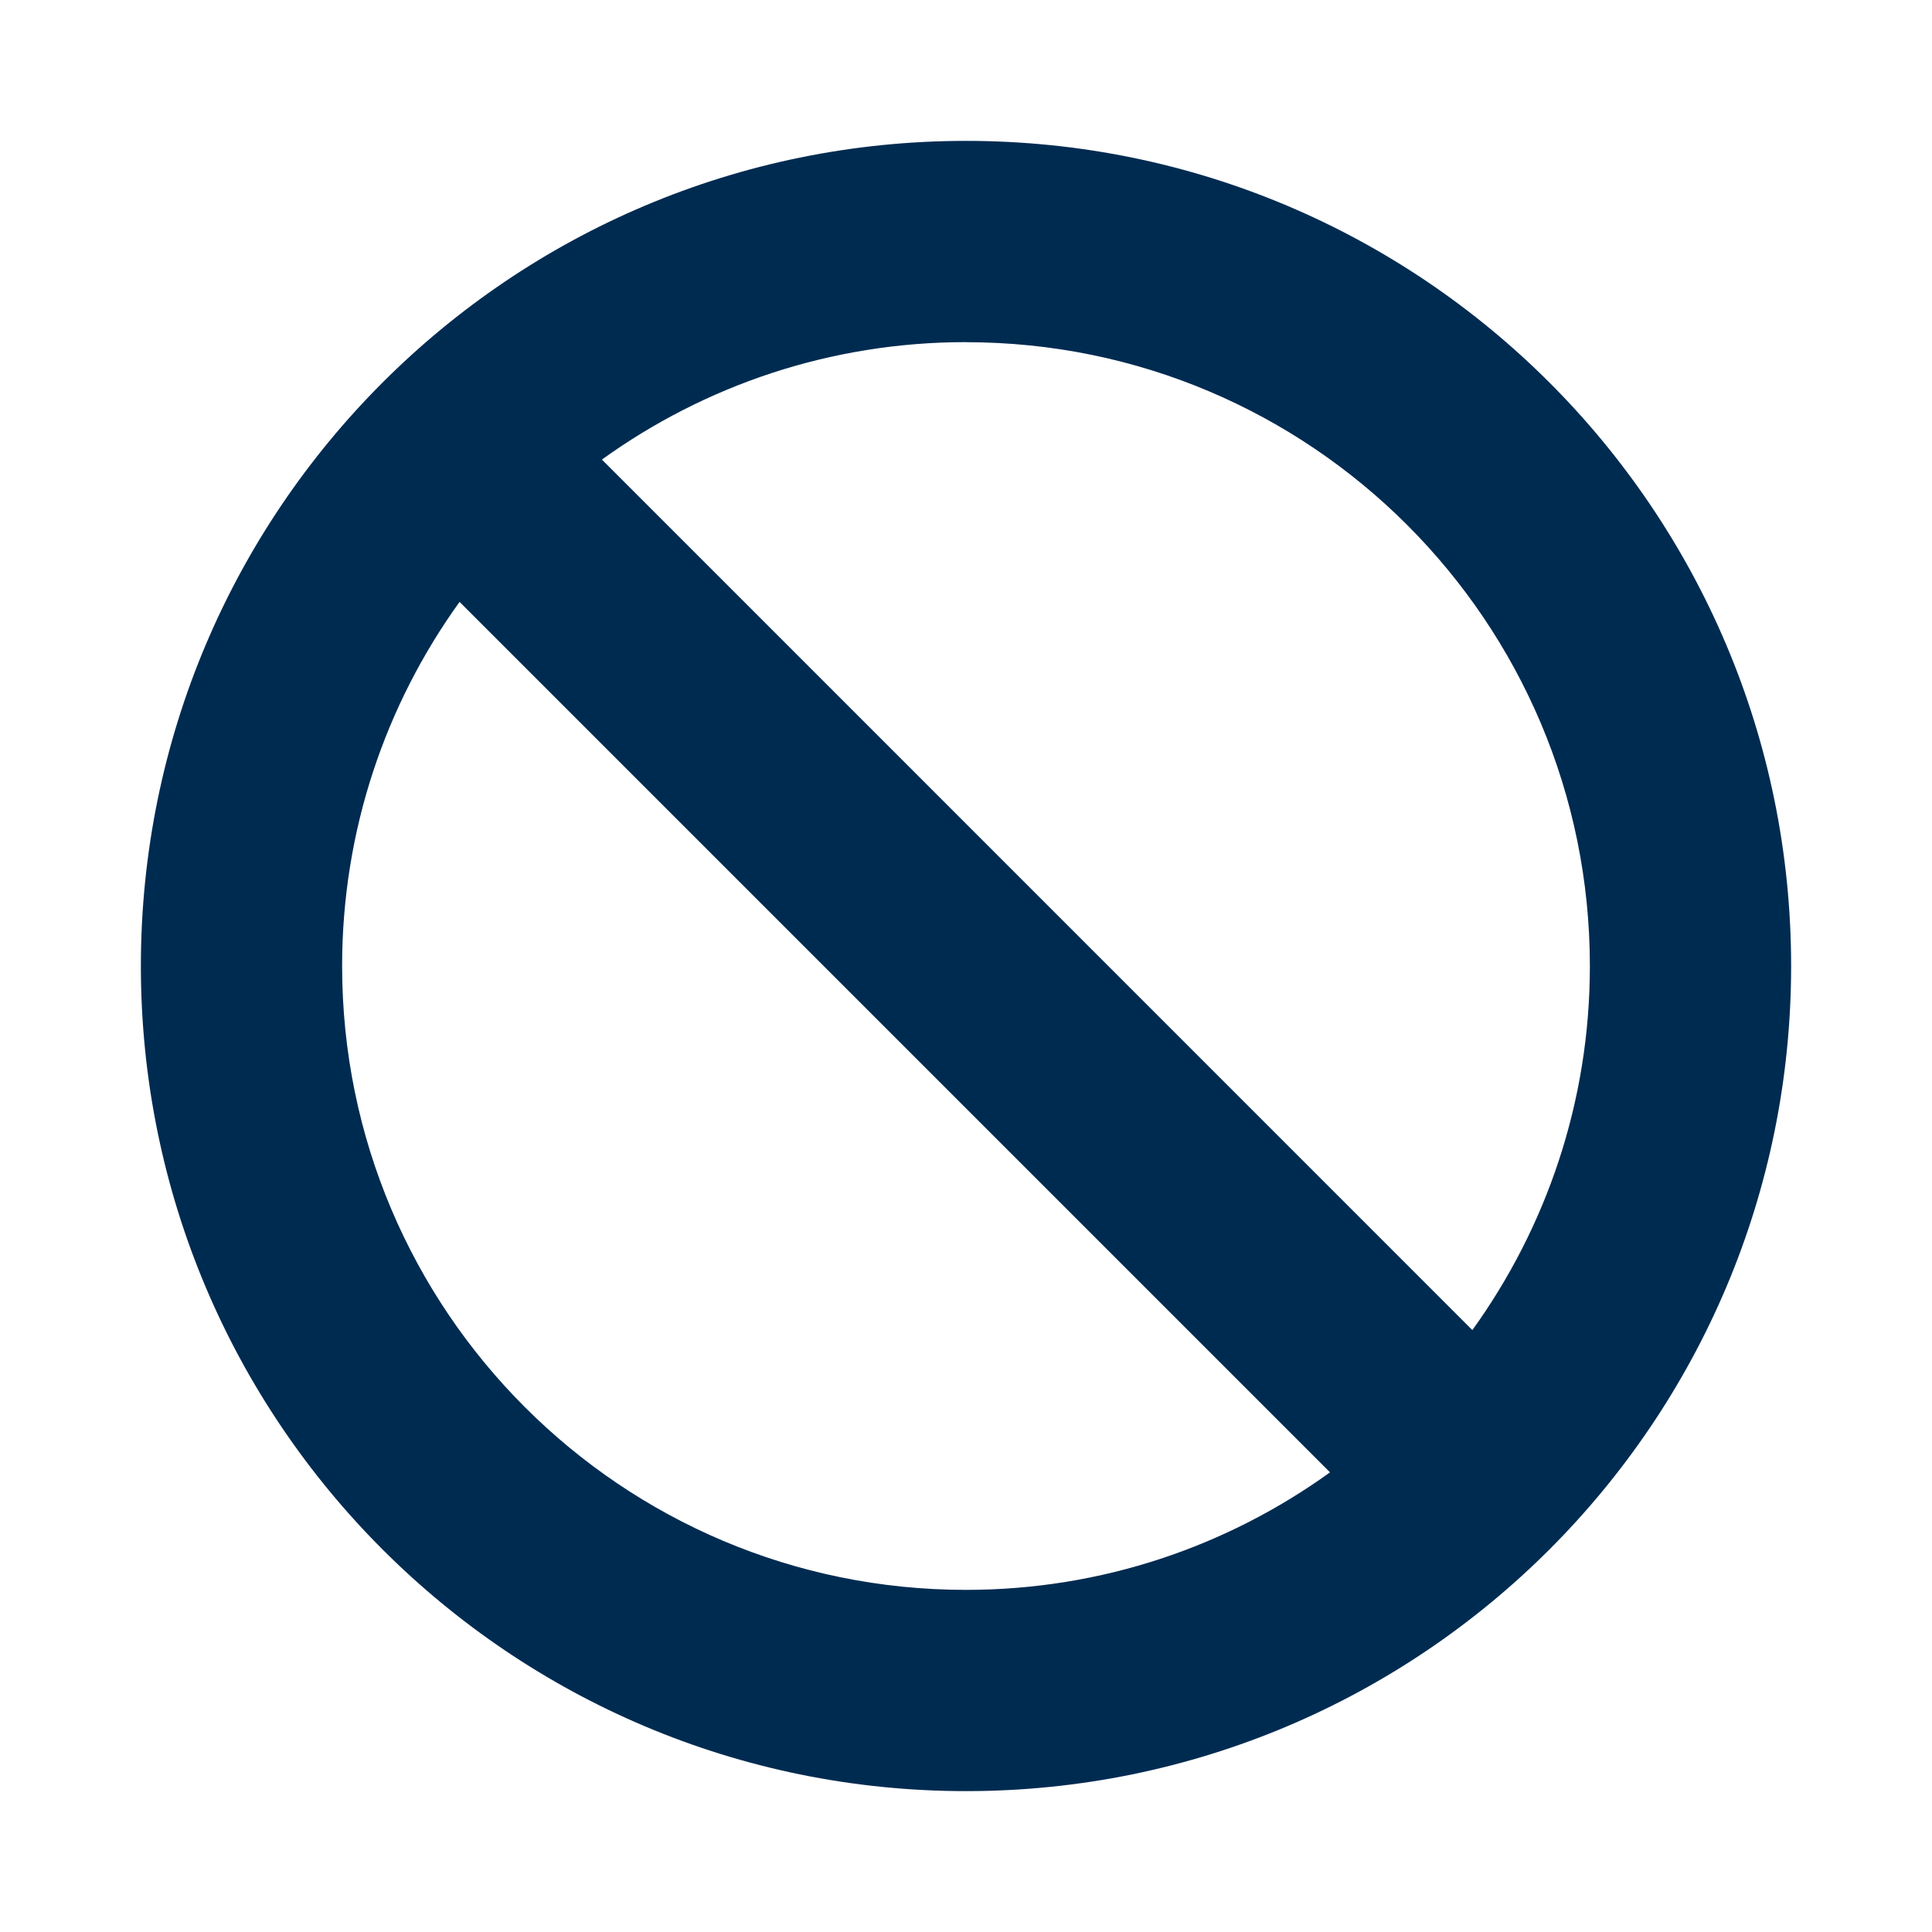 <svg width="24" height="24" viewBox="0 0 24 24" fill="none" xmlns="http://www.w3.org/2000/svg">
<path d="M12,1.75c5.661,0 10.25,4.589 10.25,10.25c0,5.661 -4.589,10.25 -10.25,10.25c-5.661,0 -10.25,-4.589 -10.25,-10.25c0,-5.661 4.589,-10.25 10.25,-10.25zM5.709,7.477c-0.917,1.273 -1.459,2.835 -1.459,4.523c0,4.28 3.47,7.75 7.75,7.75c1.689,0 3.249,-0.543 4.522,-1.46zM12,4.25c-1.689,0 -3.25,0.542 -4.523,1.459l10.813,10.814c0.917,-1.273 1.46,-2.834 1.46,-4.522c0,-4.28 -3.47,-7.75 -7.75,-7.75z" fill="#002B51"/>
</svg>
